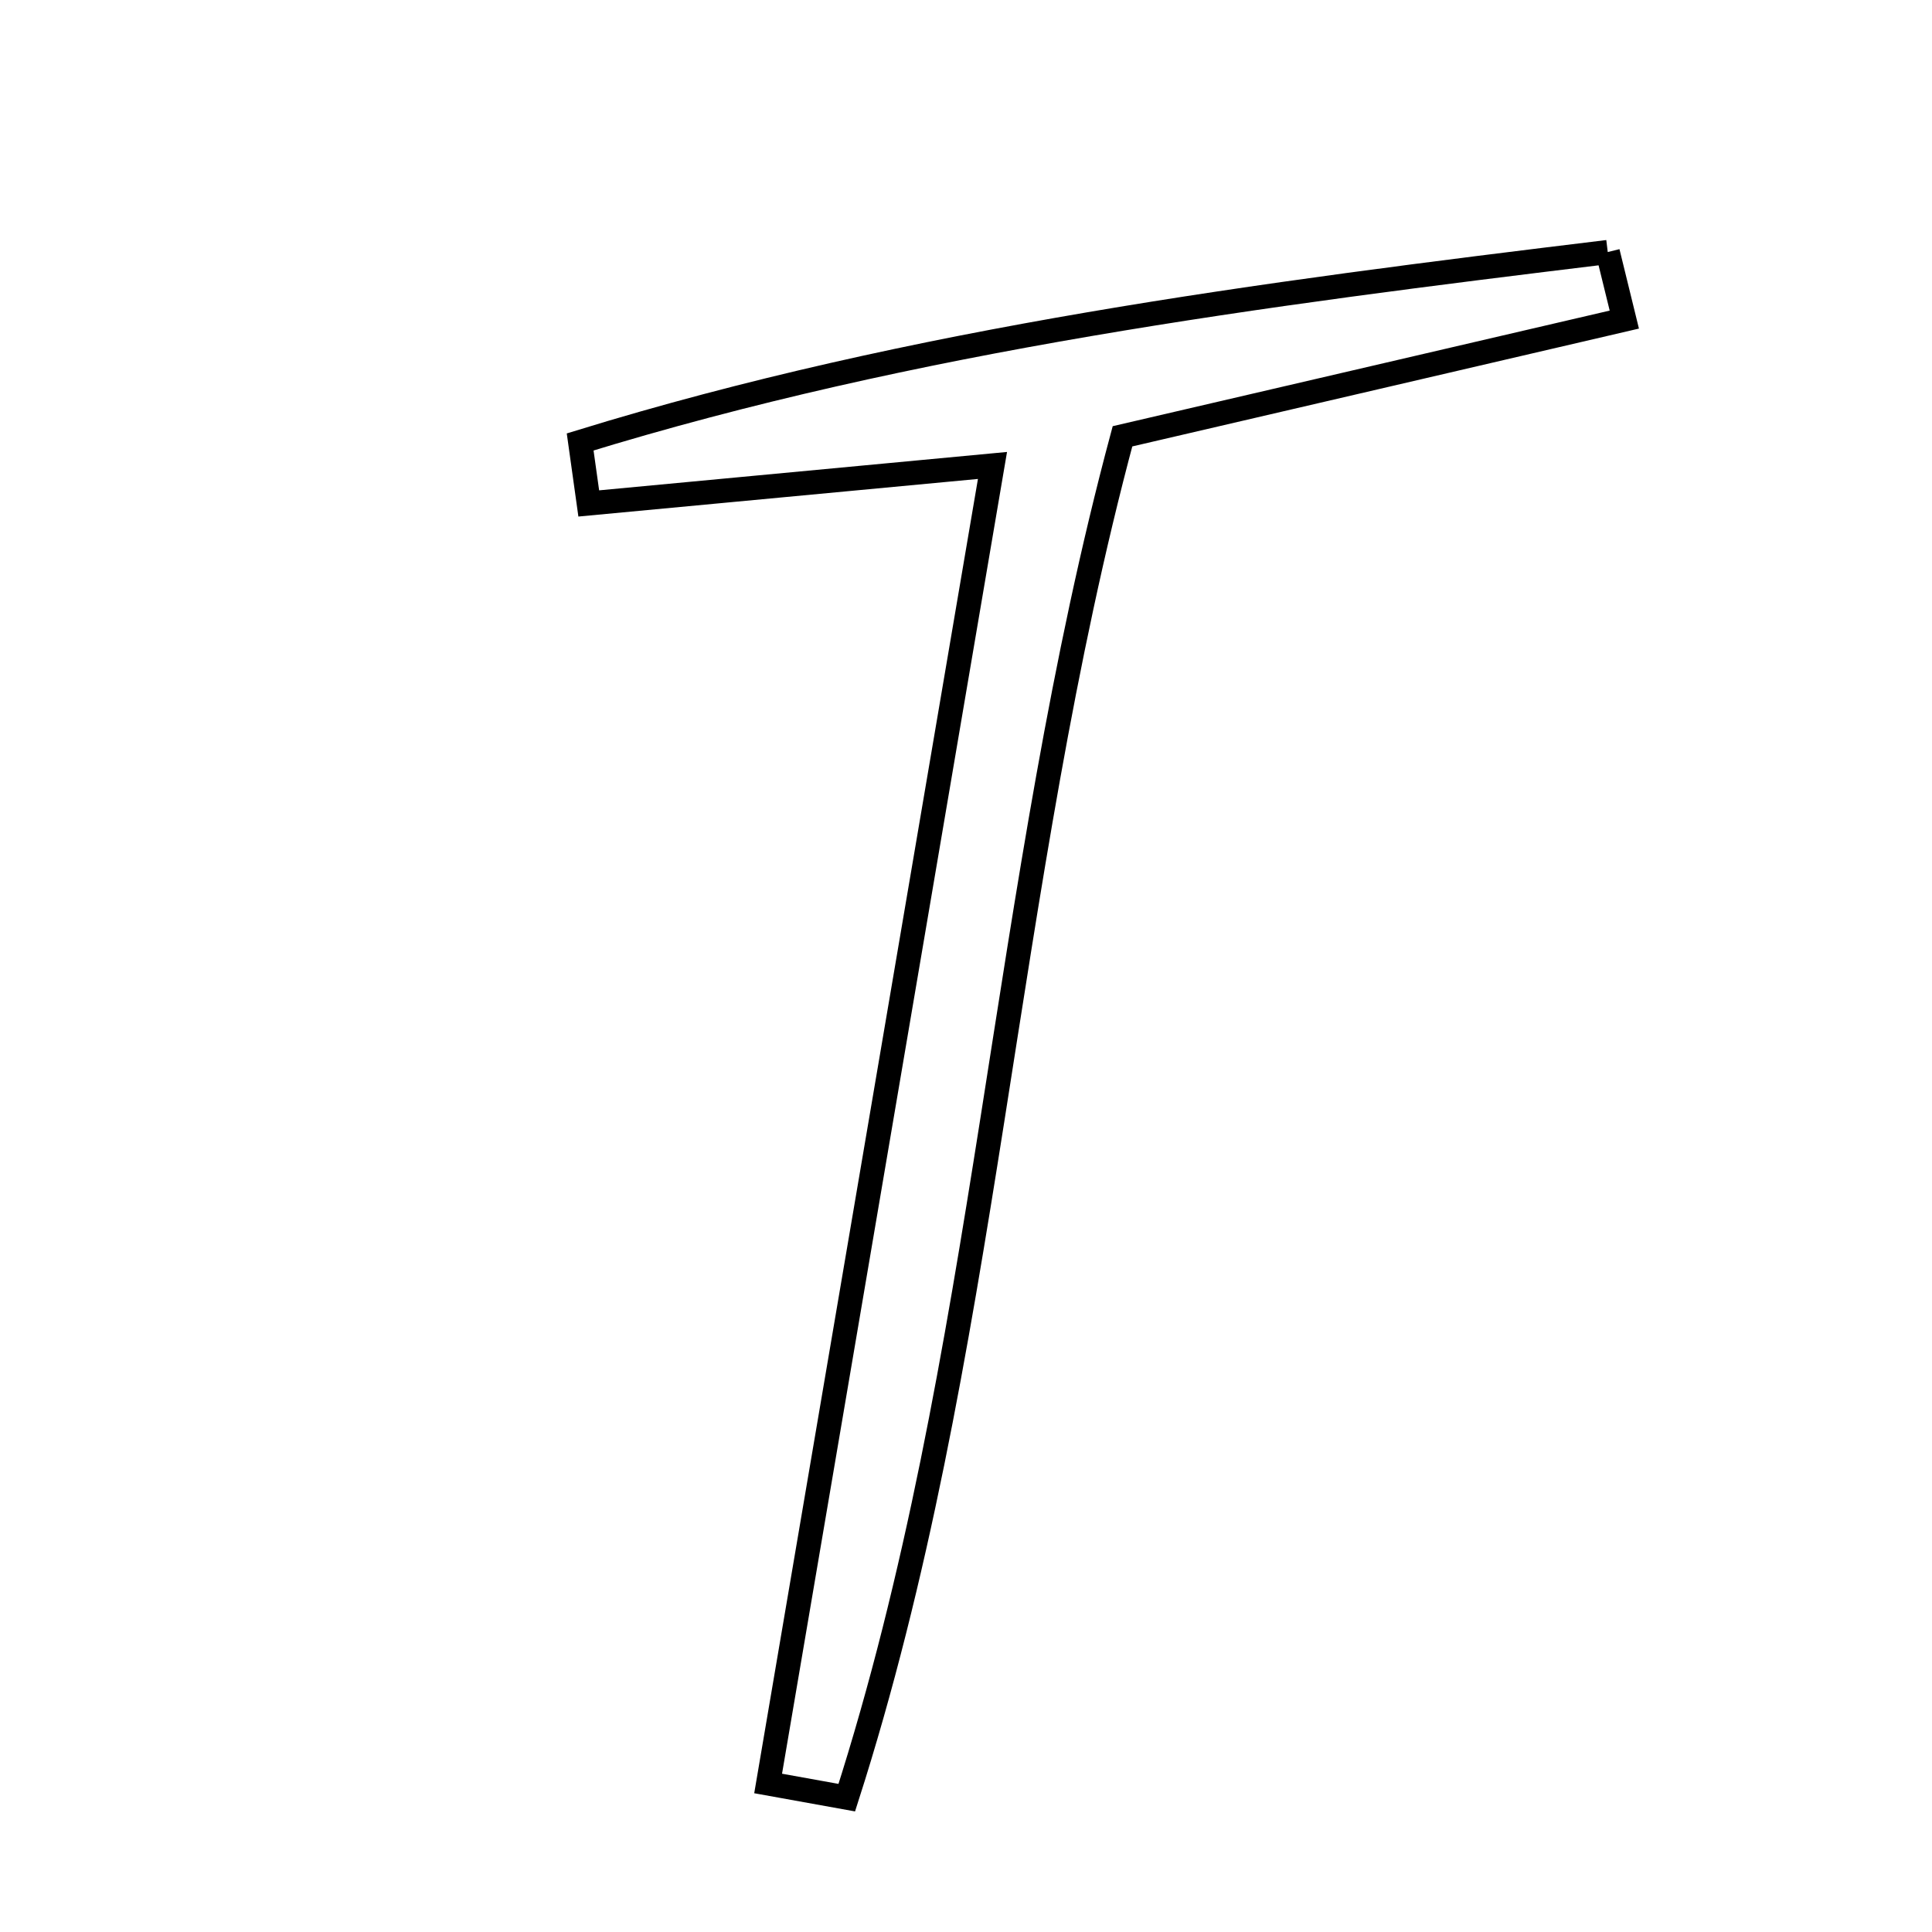 <svg xmlns="http://www.w3.org/2000/svg" viewBox="0.0 0.0 24.0 24.0" height="200px" width="200px"><path fill="none" stroke="black" stroke-width=".3" stroke-opacity="1.0"  filling="0" d="M19.972 3.131 C20.041 3.41 20.11 3.69 20.178 3.97 C18.117 4.449 16.056 4.93 13.944 5.42 C12.44 11.021 12.273 16.863 10.519 22.331 C10.194 22.272 9.868 22.214 9.542 22.155 C10.455 16.791 11.368 11.428 12.329 5.782 C10.439 5.96 8.877 6.107 7.314 6.254 C7.279 5.999 7.243 5.744 7.207 5.49 C11.366 4.21 15.666 3.654 19.972 3.131"></path></svg>